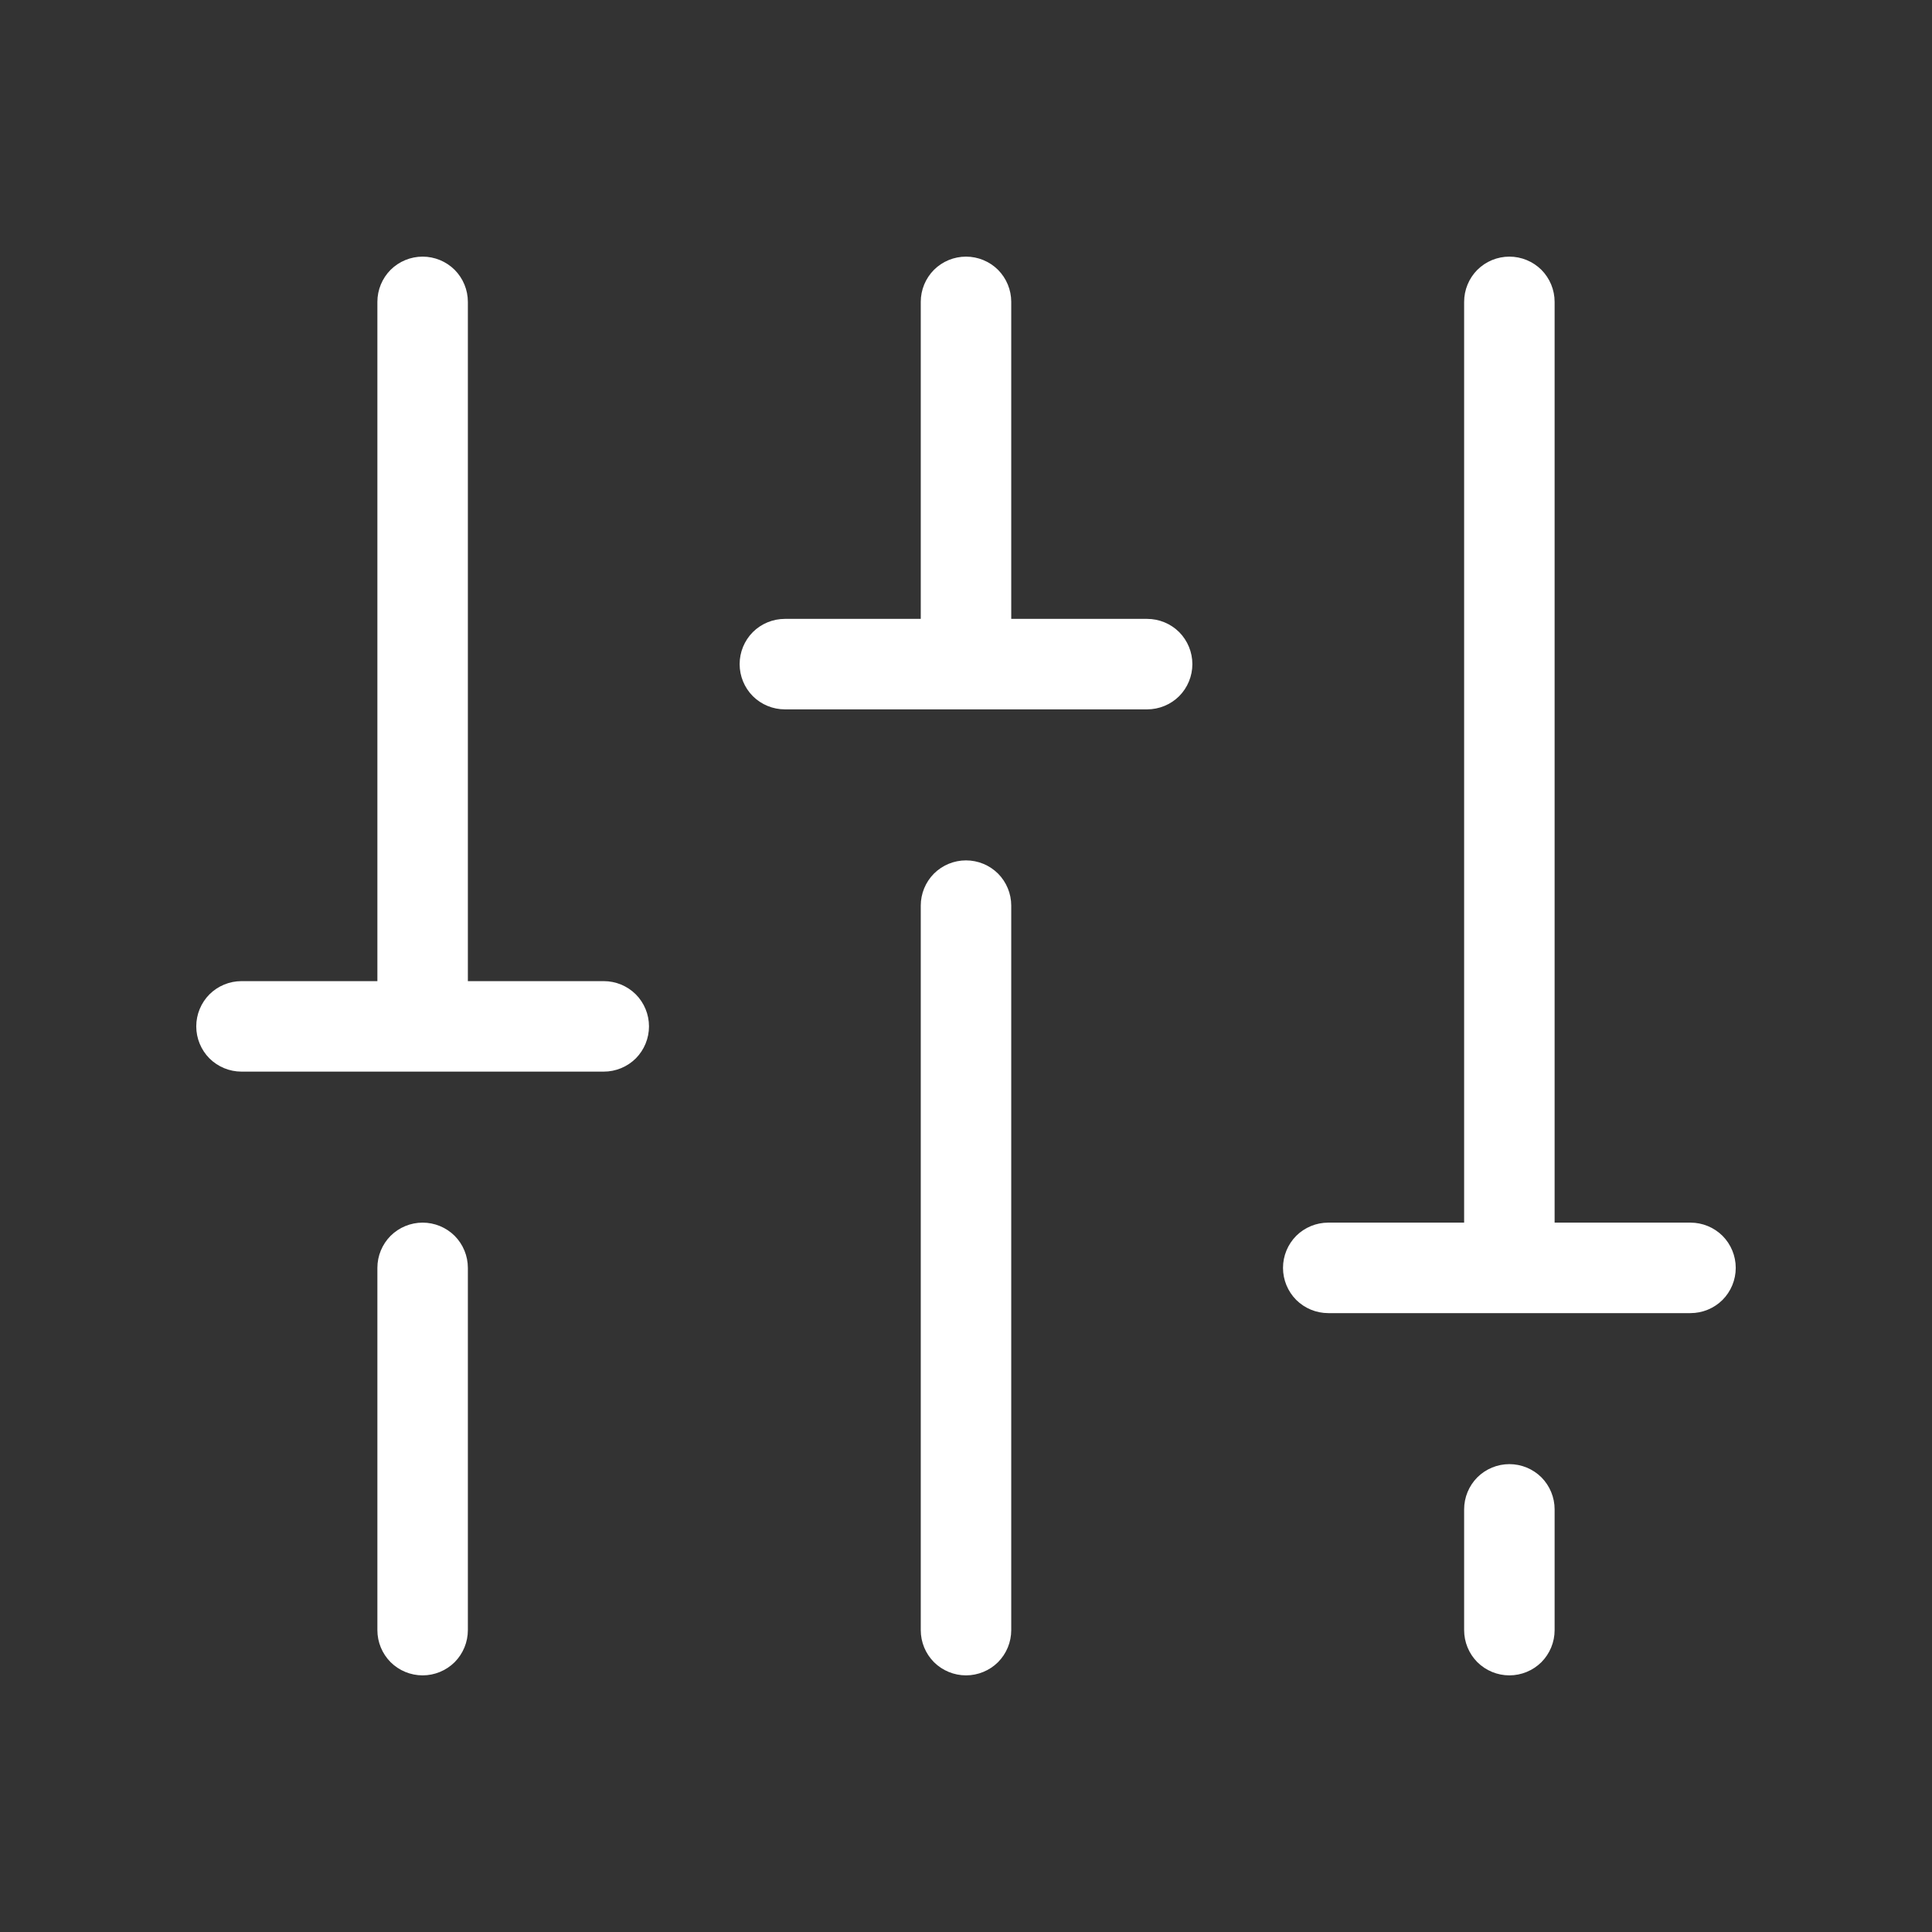 <svg width="24" height="24" viewBox="0 0 24 24" fill="none" xmlns="http://www.w3.org/2000/svg">
<rect x="0" y="0" width="24" height="24" fill="#333333" stroke="none"/>
<path d="M12.562 11.25V20.25C12.562 20.399 12.503 20.542 12.398 20.648C12.292 20.753 12.149 20.812 12 20.812C11.851 20.812 11.708 20.753 11.602 20.648C11.497 20.542 11.438 20.399 11.438 20.25V11.25C11.438 11.101 11.497 10.958 11.602 10.852C11.708 10.747 11.851 10.688 12 10.688C12.149 10.688 12.292 10.747 12.398 10.852C12.503 10.958 12.562 11.101 12.562 11.25ZM18.75 18.188C18.601 18.188 18.458 18.247 18.352 18.352C18.247 18.458 18.188 18.601 18.188 18.75V20.25C18.188 20.399 18.247 20.542 18.352 20.648C18.458 20.753 18.601 20.812 18.75 20.812C18.899 20.812 19.042 20.753 19.148 20.648C19.253 20.542 19.312 20.399 19.312 20.25V18.75C19.312 18.601 19.253 18.458 19.148 18.352C19.042 18.247 18.899 18.188 18.75 18.188ZM21 15.188H19.312V3.75C19.312 3.601 19.253 3.458 19.148 3.352C19.042 3.247 18.899 3.188 18.75 3.188C18.601 3.188 18.458 3.247 18.352 3.352C18.247 3.458 18.188 3.601 18.188 3.75V15.188H16.5C16.351 15.188 16.208 15.247 16.102 15.352C15.997 15.458 15.938 15.601 15.938 15.75C15.938 15.899 15.997 16.042 16.102 16.148C16.208 16.253 16.351 16.312 16.5 16.312H21C21.149 16.312 21.292 16.253 21.398 16.148C21.503 16.042 21.562 15.899 21.562 15.75C21.562 15.601 21.503 15.458 21.398 15.352C21.292 15.247 21.149 15.188 21 15.188ZM5.25 15.188C5.101 15.188 4.958 15.247 4.852 15.352C4.747 15.458 4.688 15.601 4.688 15.75V20.25C4.688 20.399 4.747 20.542 4.852 20.648C4.958 20.753 5.101 20.812 5.25 20.812C5.399 20.812 5.542 20.753 5.648 20.648C5.753 20.542 5.812 20.399 5.812 20.25V15.75C5.812 15.601 5.753 15.458 5.648 15.352C5.542 15.247 5.399 15.188 5.25 15.188ZM7.5 12.188H5.812V3.75C5.812 3.601 5.753 3.458 5.648 3.352C5.542 3.247 5.399 3.188 5.25 3.188C5.101 3.188 4.958 3.247 4.852 3.352C4.747 3.458 4.688 3.601 4.688 3.75V12.188H3C2.851 12.188 2.708 12.247 2.602 12.352C2.497 12.458 2.438 12.601 2.438 12.75C2.438 12.899 2.497 13.042 2.602 13.148C2.708 13.253 2.851 13.312 3 13.312H7.5C7.649 13.312 7.792 13.253 7.898 13.148C8.003 13.042 8.062 12.899 8.062 12.75C8.062 12.601 8.003 12.458 7.898 12.352C7.792 12.247 7.649 12.188 7.5 12.188ZM14.25 7.688H12.562V3.75C12.562 3.601 12.503 3.458 12.398 3.352C12.292 3.247 12.149 3.188 12 3.188C11.851 3.188 11.708 3.247 11.602 3.352C11.497 3.458 11.438 3.601 11.438 3.75V7.688H9.75C9.601 7.688 9.458 7.747 9.352 7.852C9.247 7.958 9.188 8.101 9.188 8.25C9.188 8.399 9.247 8.542 9.352 8.648C9.458 8.753 9.601 8.812 9.75 8.812H14.25C14.399 8.812 14.542 8.753 14.648 8.648C14.753 8.542 14.812 8.399 14.812 8.25C14.812 8.101 14.753 7.958 14.648 7.852C14.542 7.747 14.399 7.688 14.25 7.688Z" fill="white"/>
</svg>
